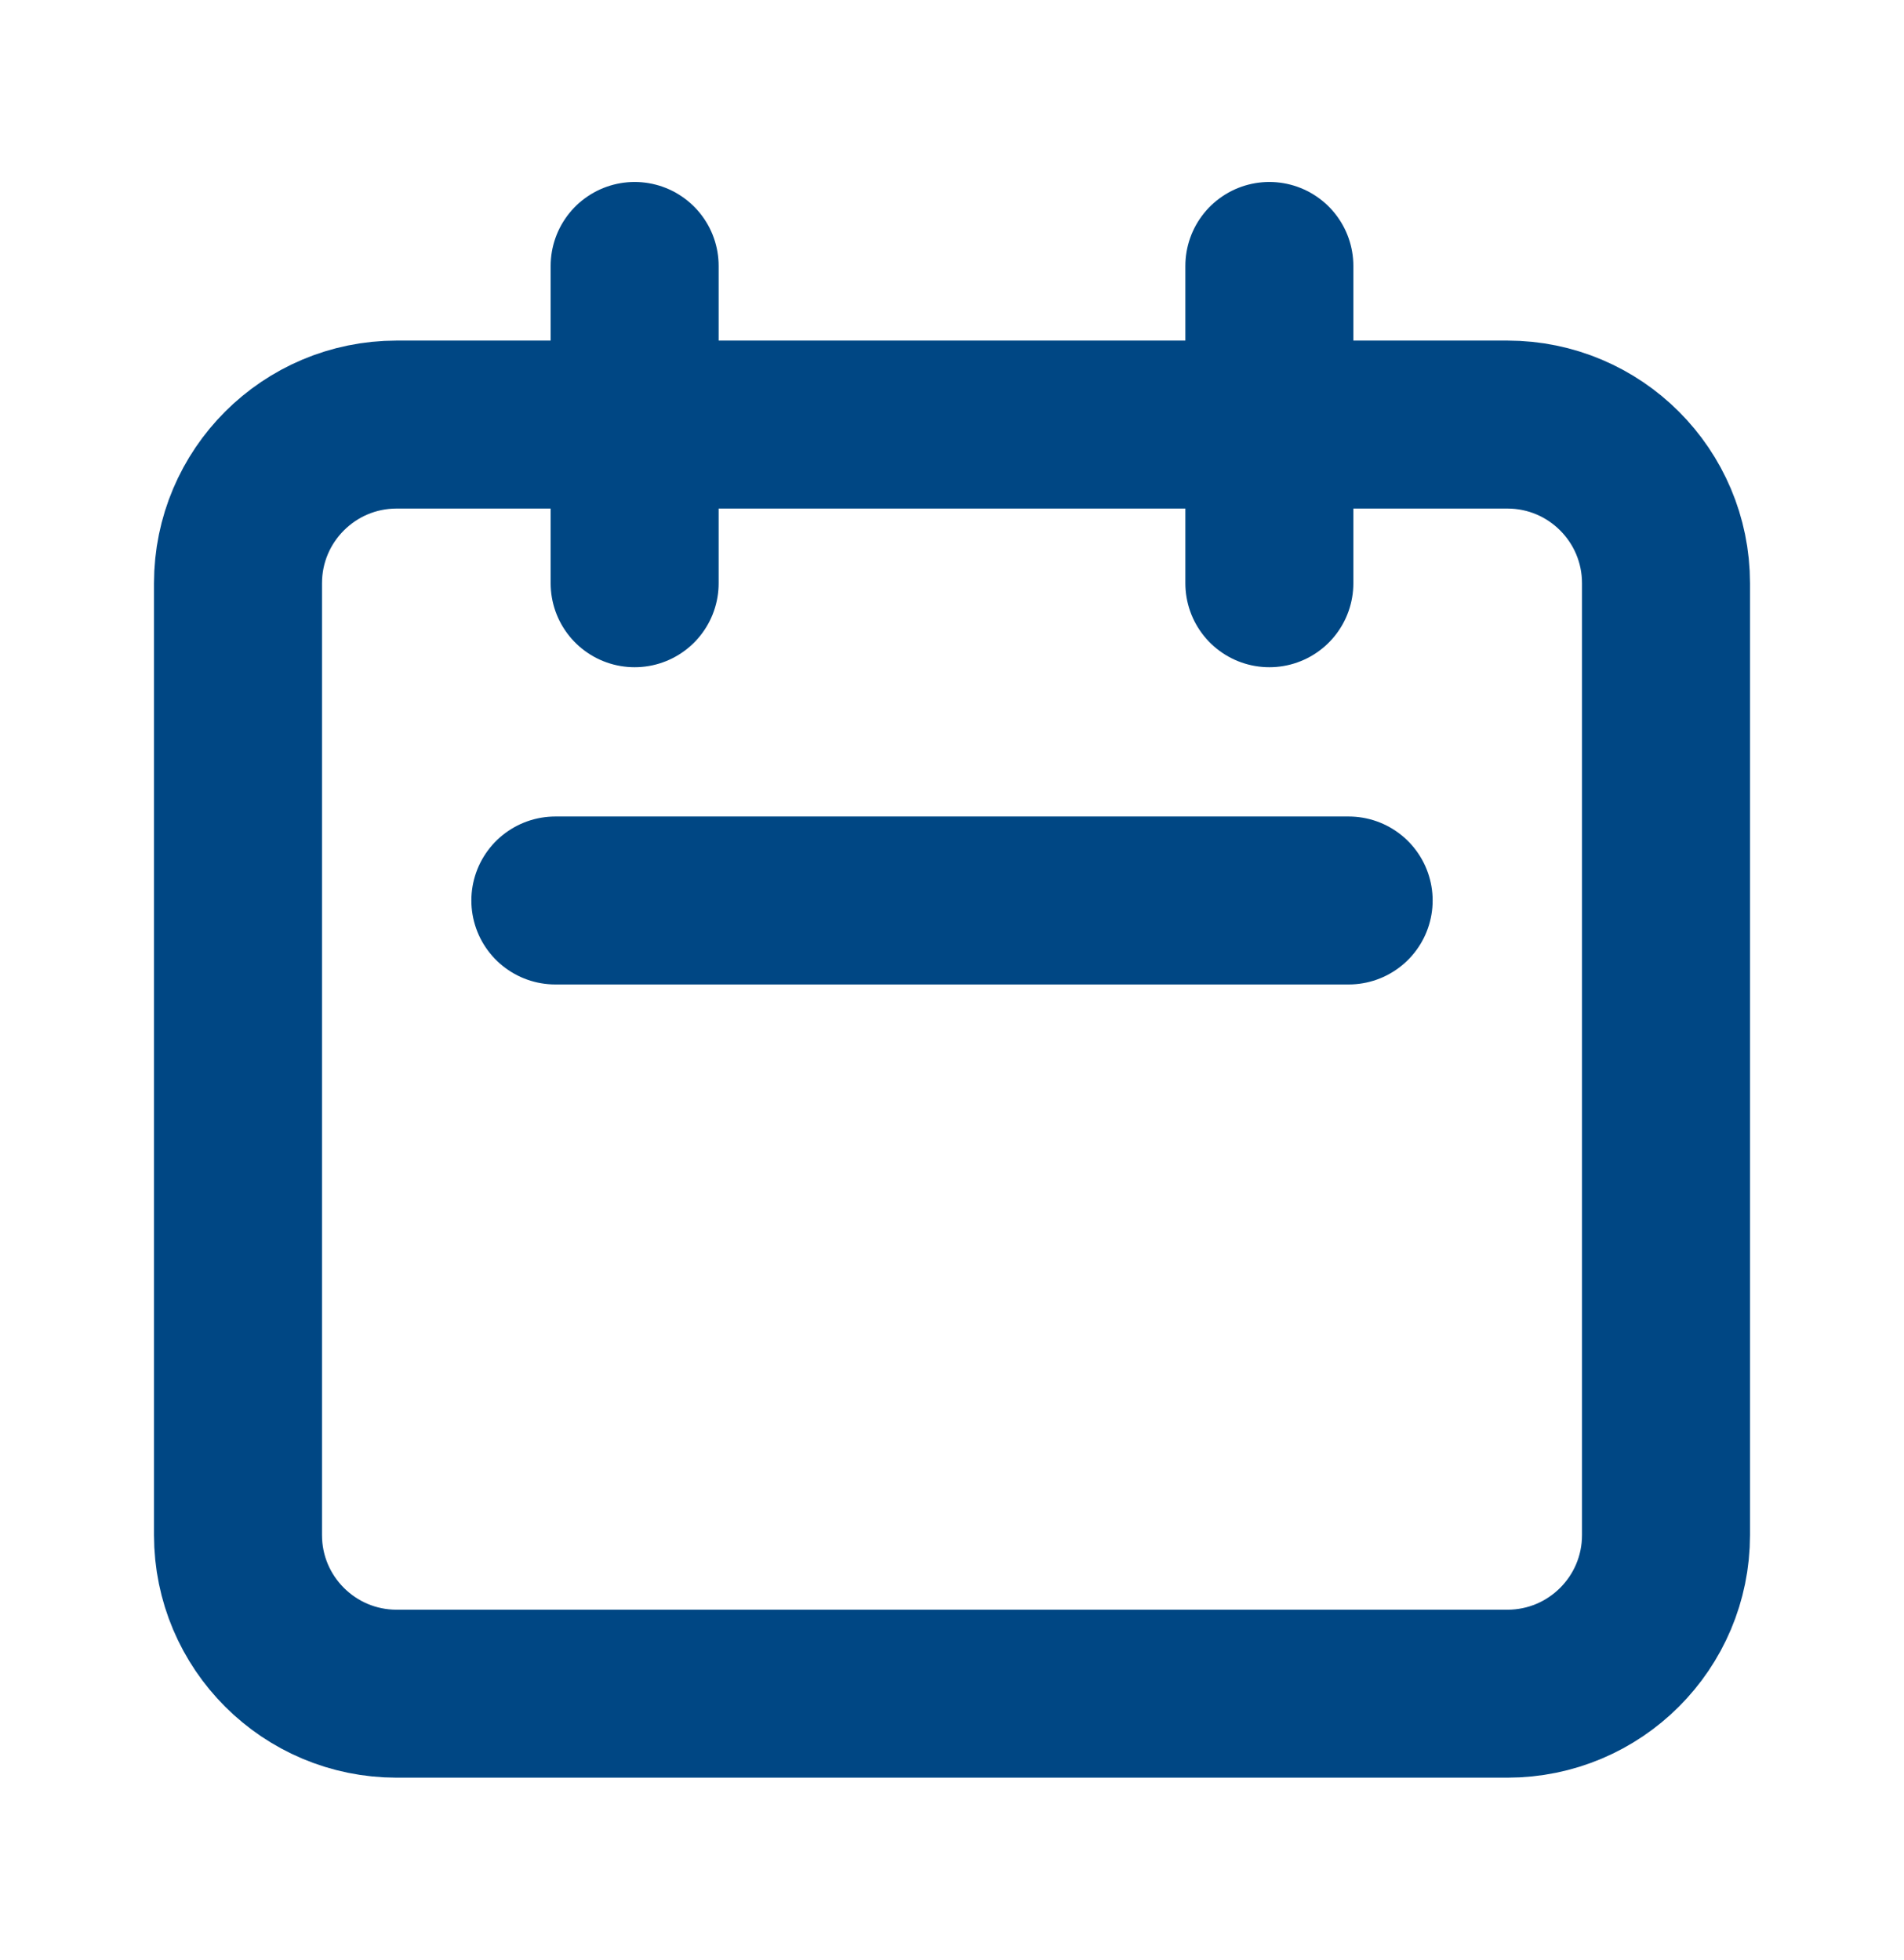 <svg width="34" height="35" viewBox="0 0 34 35" fill="none" xmlns="http://www.w3.org/2000/svg">
<path d="M11.333 10.417V4.75M22.667 10.417V4.75M9.917 16.083H24.083M7.083 30.25H26.917C28.482 30.25 29.75 28.982 29.75 27.417V10.417C29.75 8.852 28.482 7.583 26.917 7.583H7.083C5.519 7.583 4.25 8.852 4.25 10.417V27.417C4.25 28.982 5.519 30.25 7.083 30.25Z" stroke="#004784" stroke-width="3" stroke-linecap="round" stroke-linejoin="round"/>
</svg>

